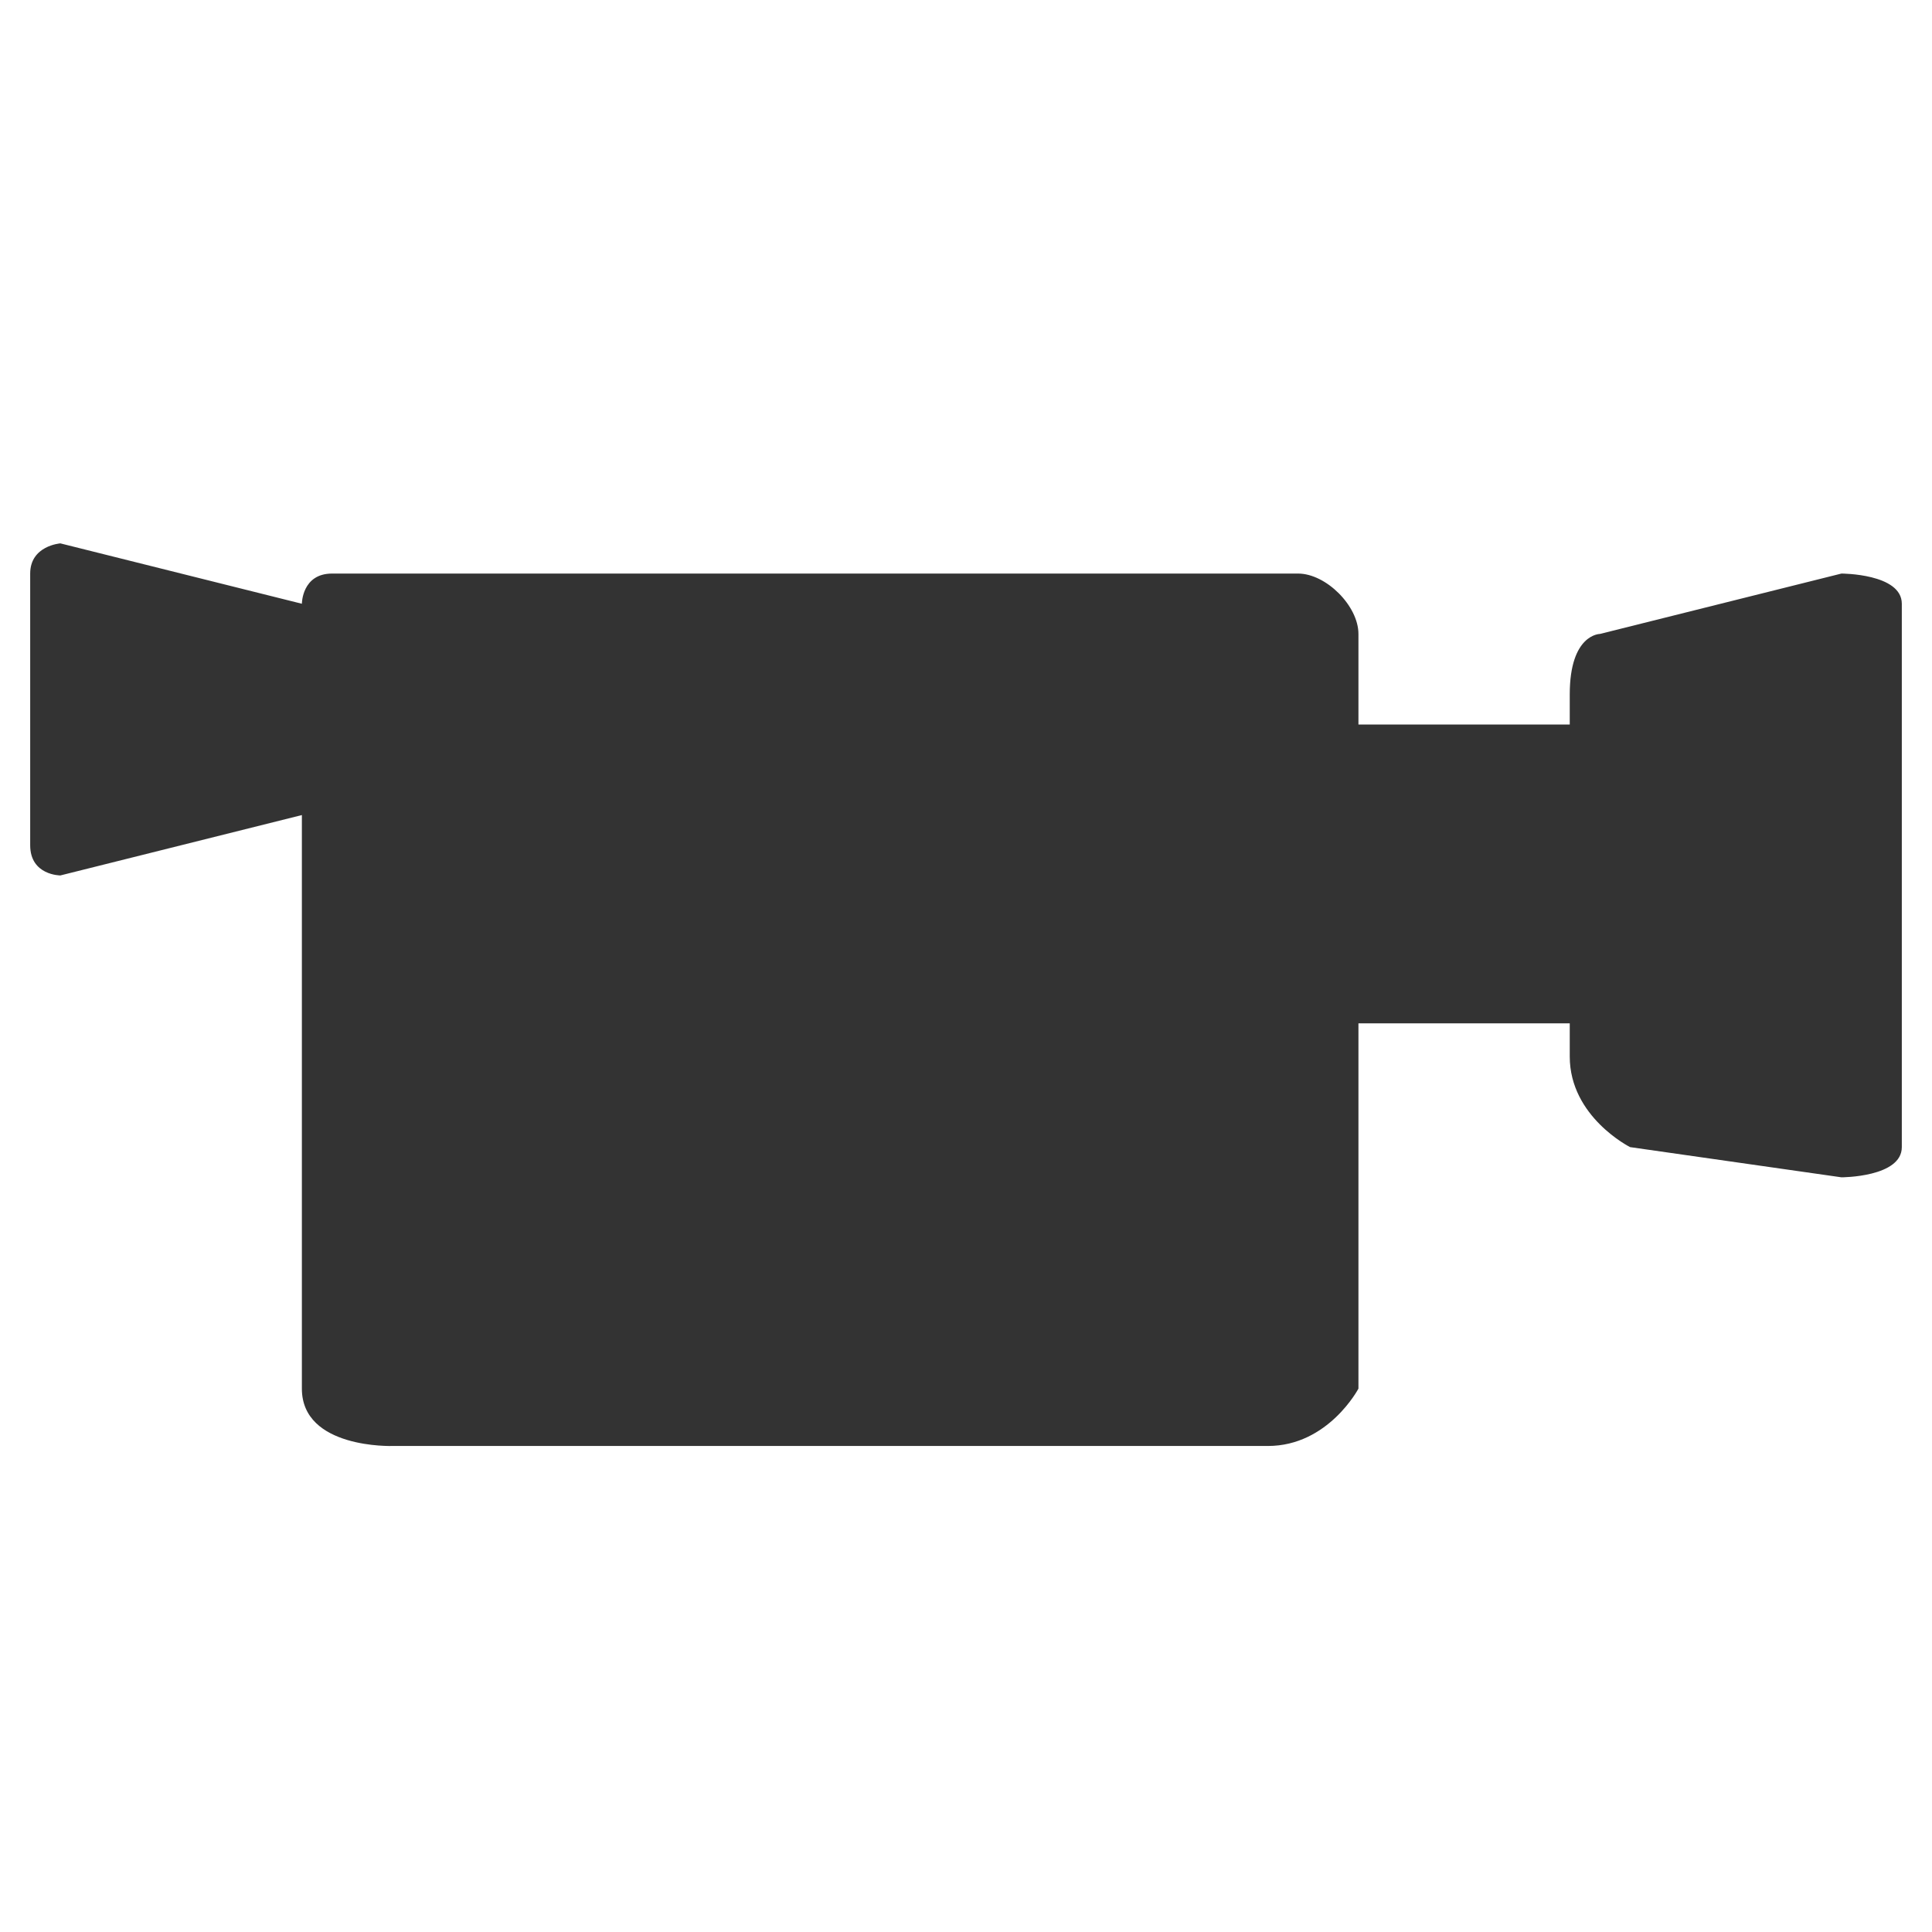 <?xml version="1.0" encoding="iso-8859-1"?>
<!-- Generator: Adobe Illustrator 14.0.0, SVG Export Plug-In . SVG Version: 6.00 Build 43363)  -->
<!DOCTYPE svg PUBLIC "-//W3C//DTD SVG 1.1//EN" "http://www.w3.org/Graphics/SVG/1.1/DTD/svg11.dtd">
<svg version="1.1" id="icon-m-camera-video-layer" xmlns="http://www.w3.org/2000/svg" xmlns:xlink="http://www.w3.org/1999/xlink"
	 x="0px" y="0px" width="64px" height="64px" viewBox="0 0 64 64" style="enable-background:new 0 0 64 64;" xml:space="preserve">
<g id="icon-m-camera-video">
	<rect style="fill:none;" width="64" height="64"/>
	<path style="fill:#333333;" d="M61,19l-8,2c0,0-1,0-1,2v1h-7v-3c0-0.928-1.073-2-2-2H11c-1,0-1,1-1,1l-8-2c0,0-1,0.073-1,1v9
		c0,1,1,1,1,1l8-2v19c0,2,3,1.9,3,1.9h29c2,0,3-1.9,3-1.9V33.9h7V35c0,2,2,3,2,3l7,1c0,0,2,0,2-1V20C63,19,61,19,61,19z"/>
</g>
</svg>
